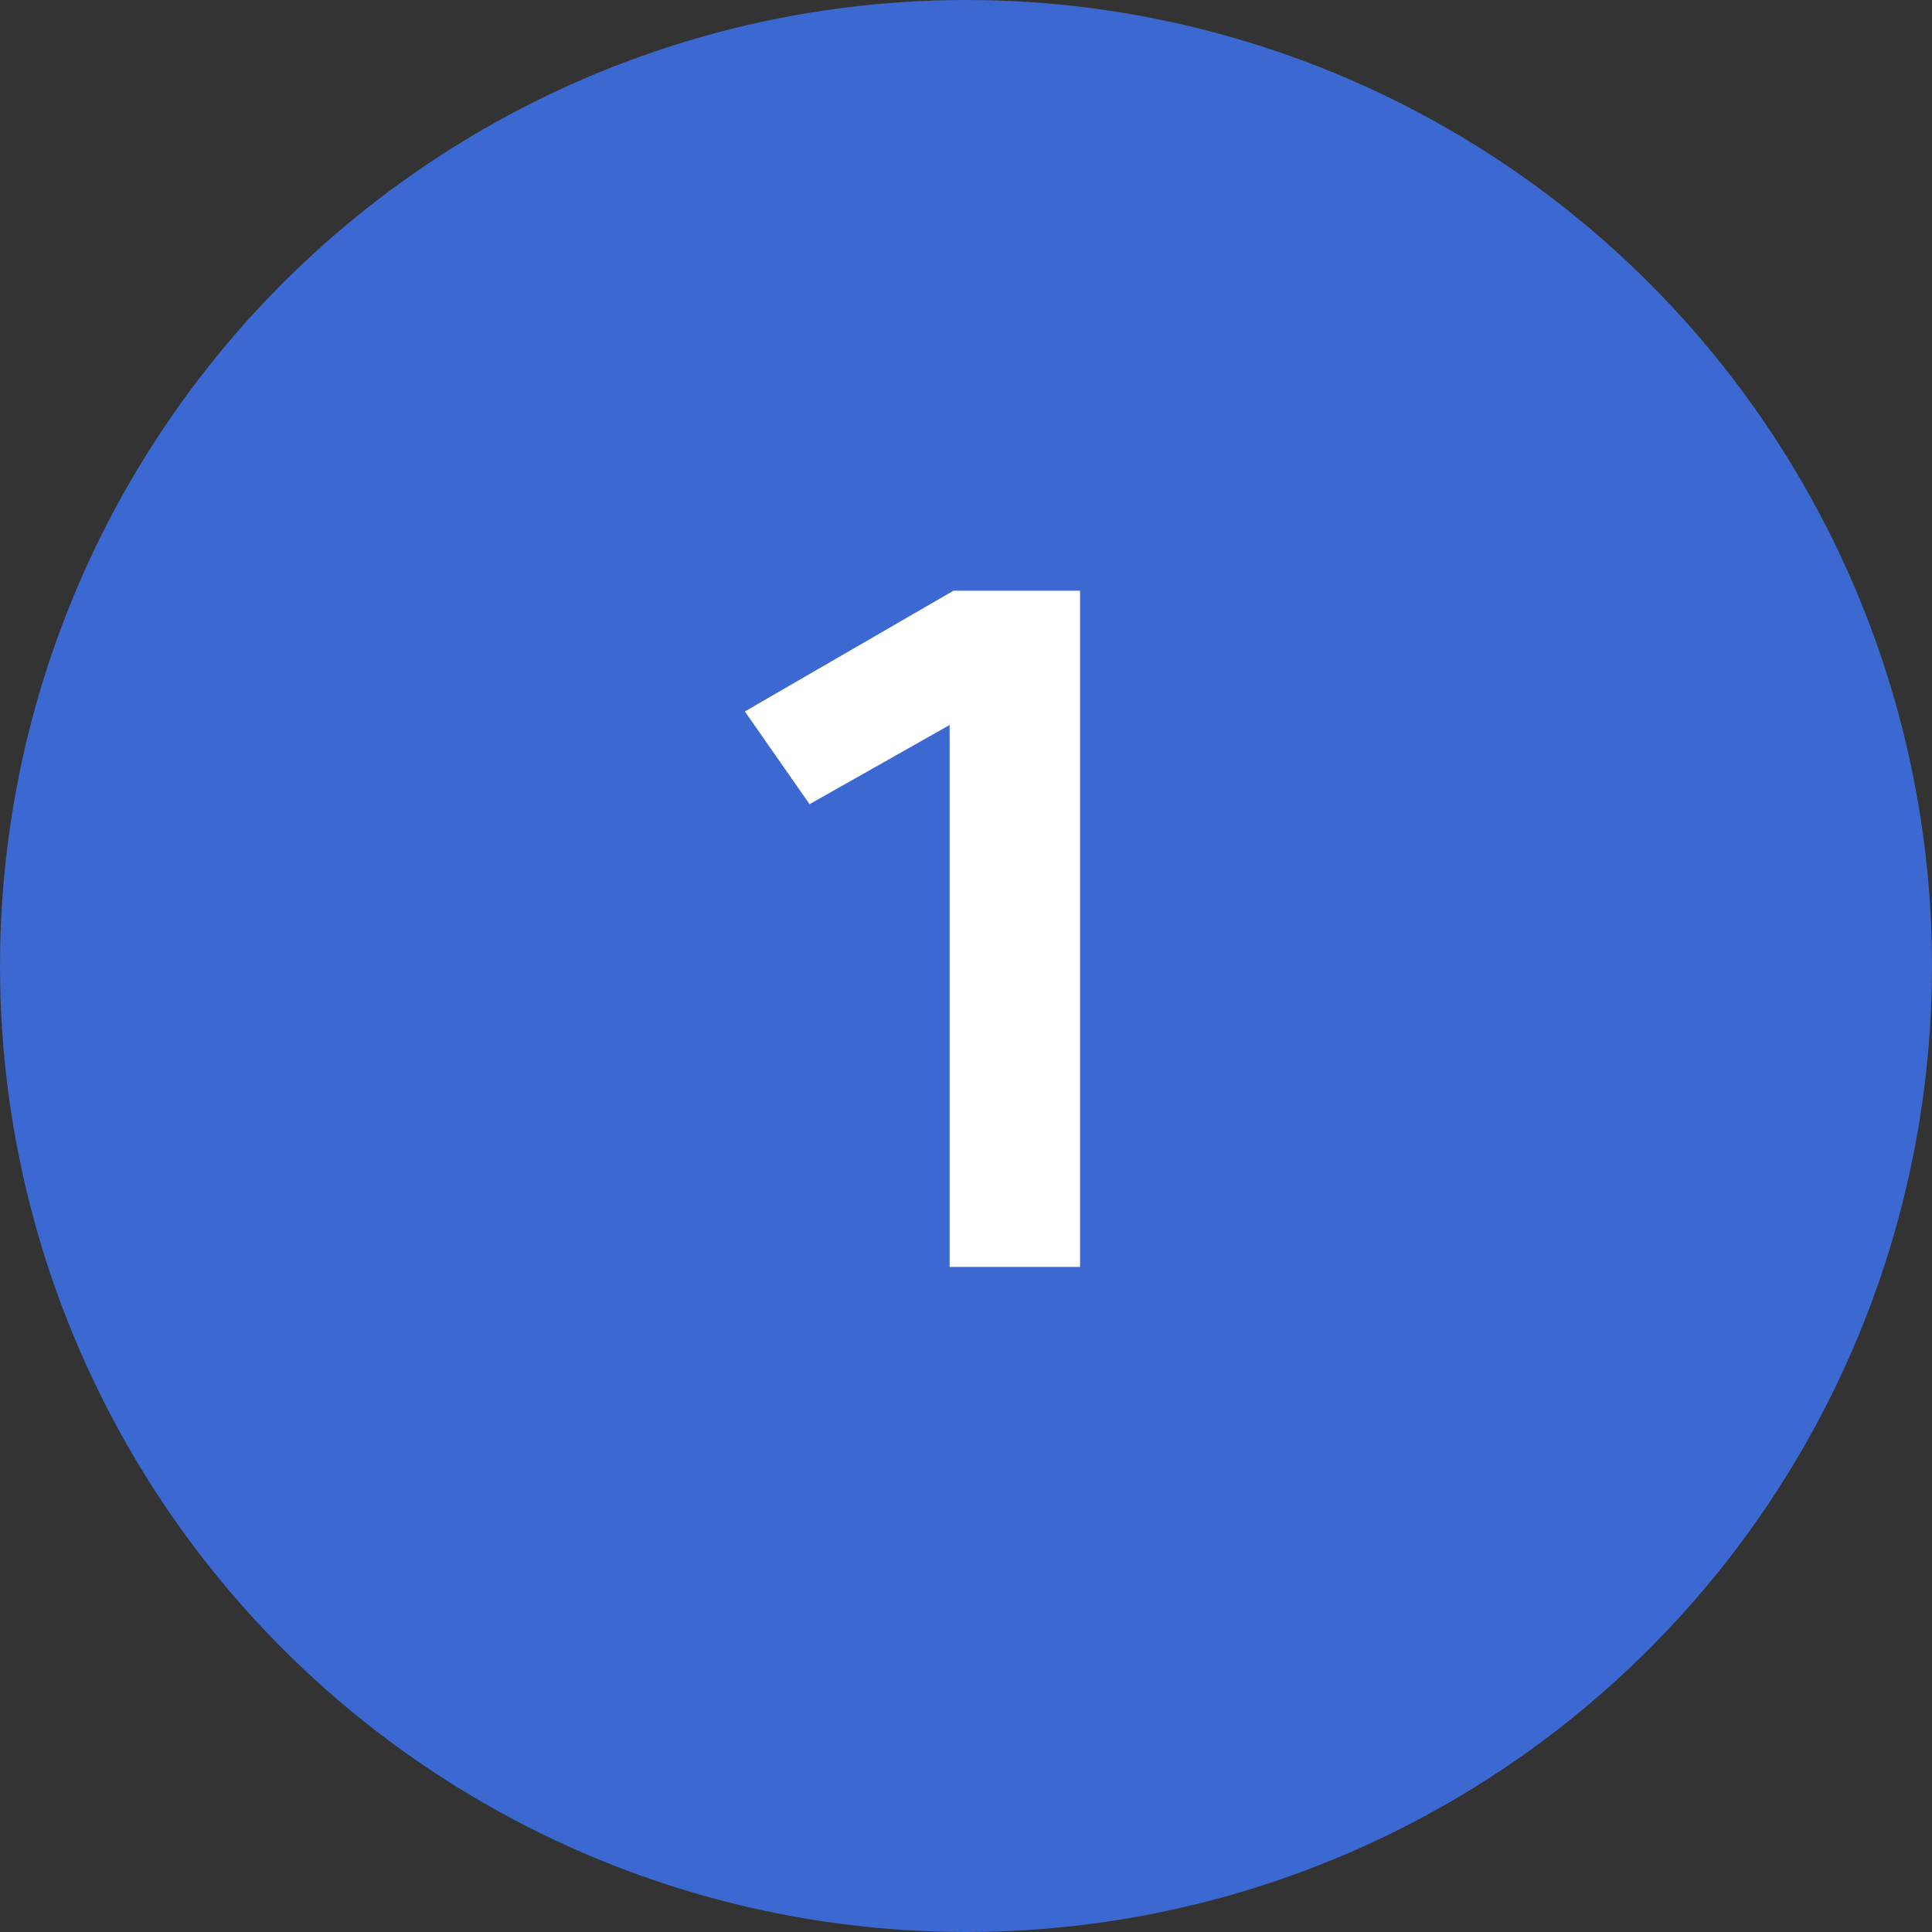 <svg viewBox="0 0 32 32" stroke="#3B69D1" fill="white" xmlns="http://www.w3.org/2000/svg">
<rect x="0" y="0" width="32" height="32" fill="#333333" stroke="none"/>
<circle cx="16" cy="16" r="8" stroke-width="16" stroke="inherit" fill="none" />
<path d="M15.729 20.984H17.889V9.784H15.793L12.337 11.784L13.409 13.32L15.729 12.008V20.984Z" stroke="none"/>
</svg>
